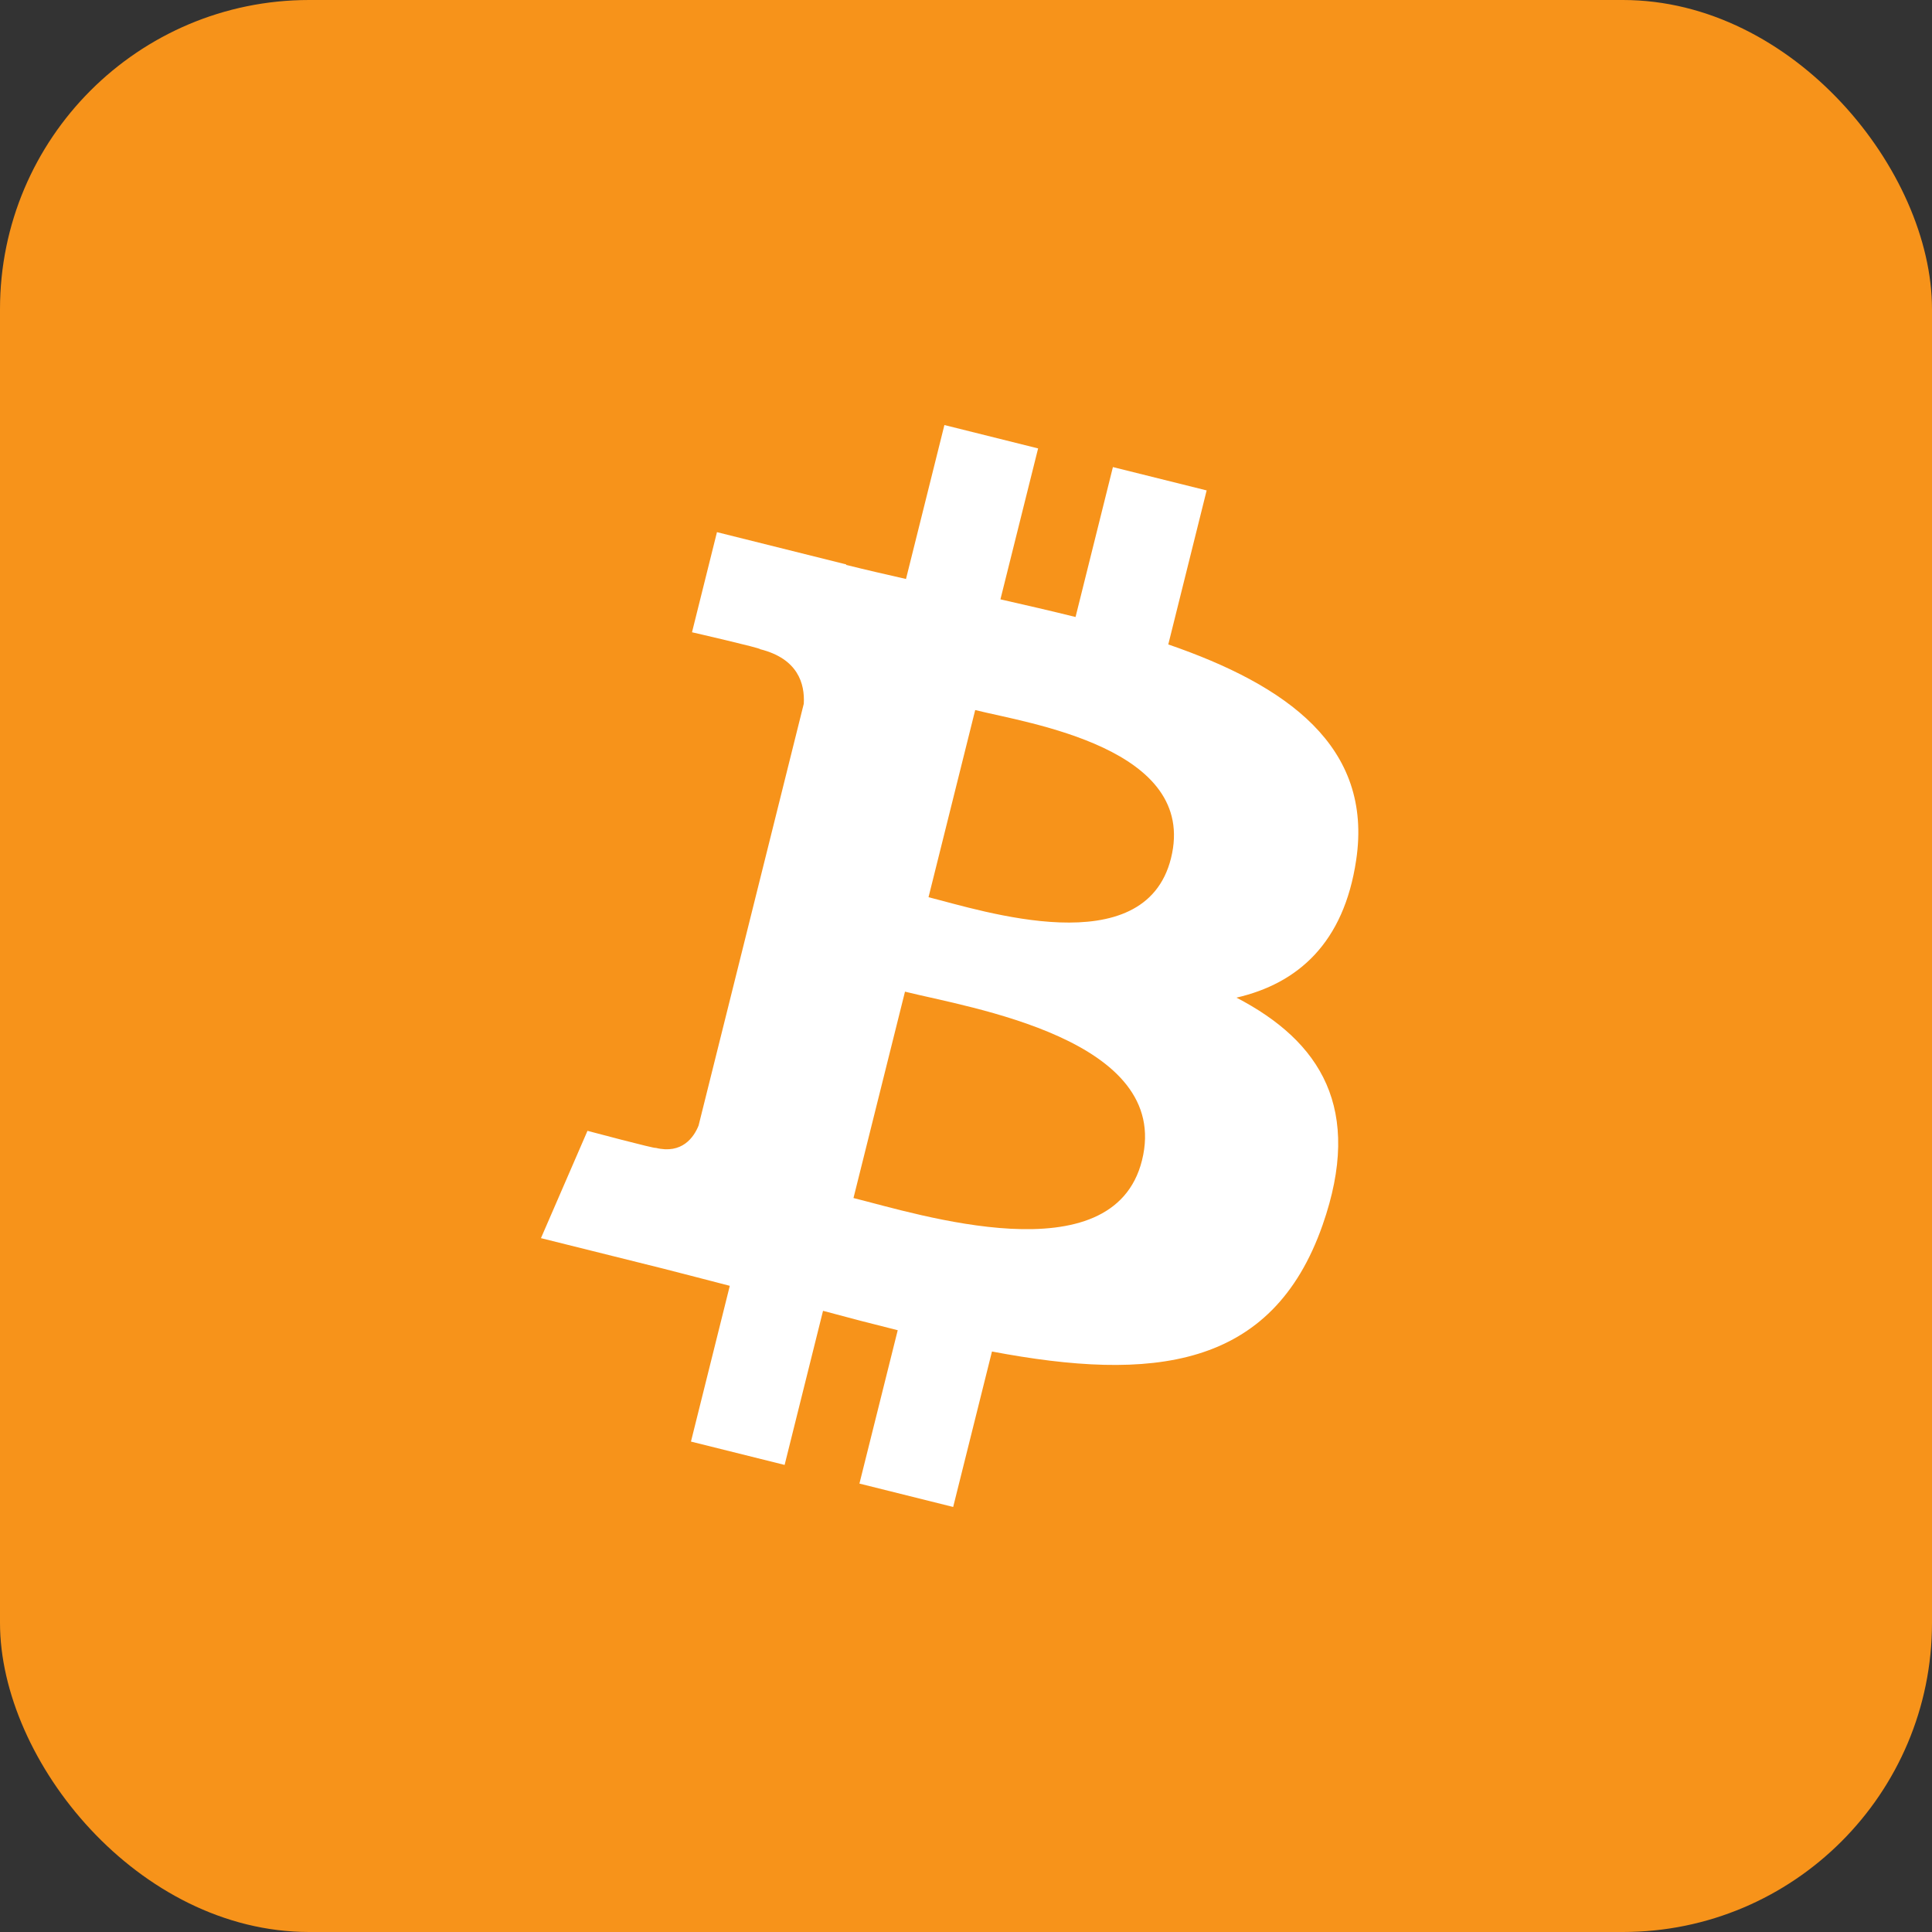 <svg width="50" height="50" viewBox="0 0 50 50" fill="none" xmlns="http://www.w3.org/2000/svg">
    <rect x="0" y="0" width="50" height="50" fill="#333333" stroke="none"/>
    <g clip-path="url(#clip0_1247_2978)">
        <rect width="50" height="50" rx="8" fill="#F7931A"/>
        <g clip-path="url(#clip1_1247_2978)">
            <path d="M18.079 29.13C17.959 29.429 17.654 29.877 16.968 29.706C16.992 29.742 15.204 29.266 15.204 29.266L14 32.043L17.157 32.83C17.744 32.978 18.32 33.132 18.887 33.277L17.882 37.308L20.306 37.912L21.3 33.924C21.943 34.098 22.587 34.266 23.233 34.426L22.242 38.395L24.668 39L25.672 34.977C29.809 35.759 32.92 35.444 34.229 31.702C35.284 28.689 34.177 26.952 32 25.819C33.585 25.453 34.779 24.41 35.098 22.257C35.538 19.314 33.298 17.733 30.235 16.678L31.228 12.692L28.802 12.088L27.835 15.968C27.197 15.809 26.542 15.659 25.891 15.511L26.866 11.605L24.441 11L23.447 14.984C22.919 14.864 22.401 14.745 21.898 14.62L21.9 14.607L18.555 13.772L17.909 16.363C17.909 16.363 19.709 16.776 19.671 16.801C20.654 17.047 20.831 17.697 20.802 18.212L18.079 29.13ZM29.555 30.029C28.805 33.042 23.733 31.413 22.088 31.005L23.421 25.664C25.065 26.075 30.338 26.887 29.555 30.029ZM30.305 22.213C29.621 24.953 25.399 23.561 24.03 23.22L25.238 18.376C26.607 18.718 31.018 19.355 30.305 22.213Z" fill="white"/>
        </g>
    </g>
    <defs>
        <clipPath id="clip0_1247_2978">
            <rect width="50" height="50" fill="white"/>
        </clipPath>
        <clipPath id="clip1_1247_2978">
            <rect width="28" height="28" fill="white" transform="translate(11 11)"/>
        </clipPath>
    </defs>
</svg>
